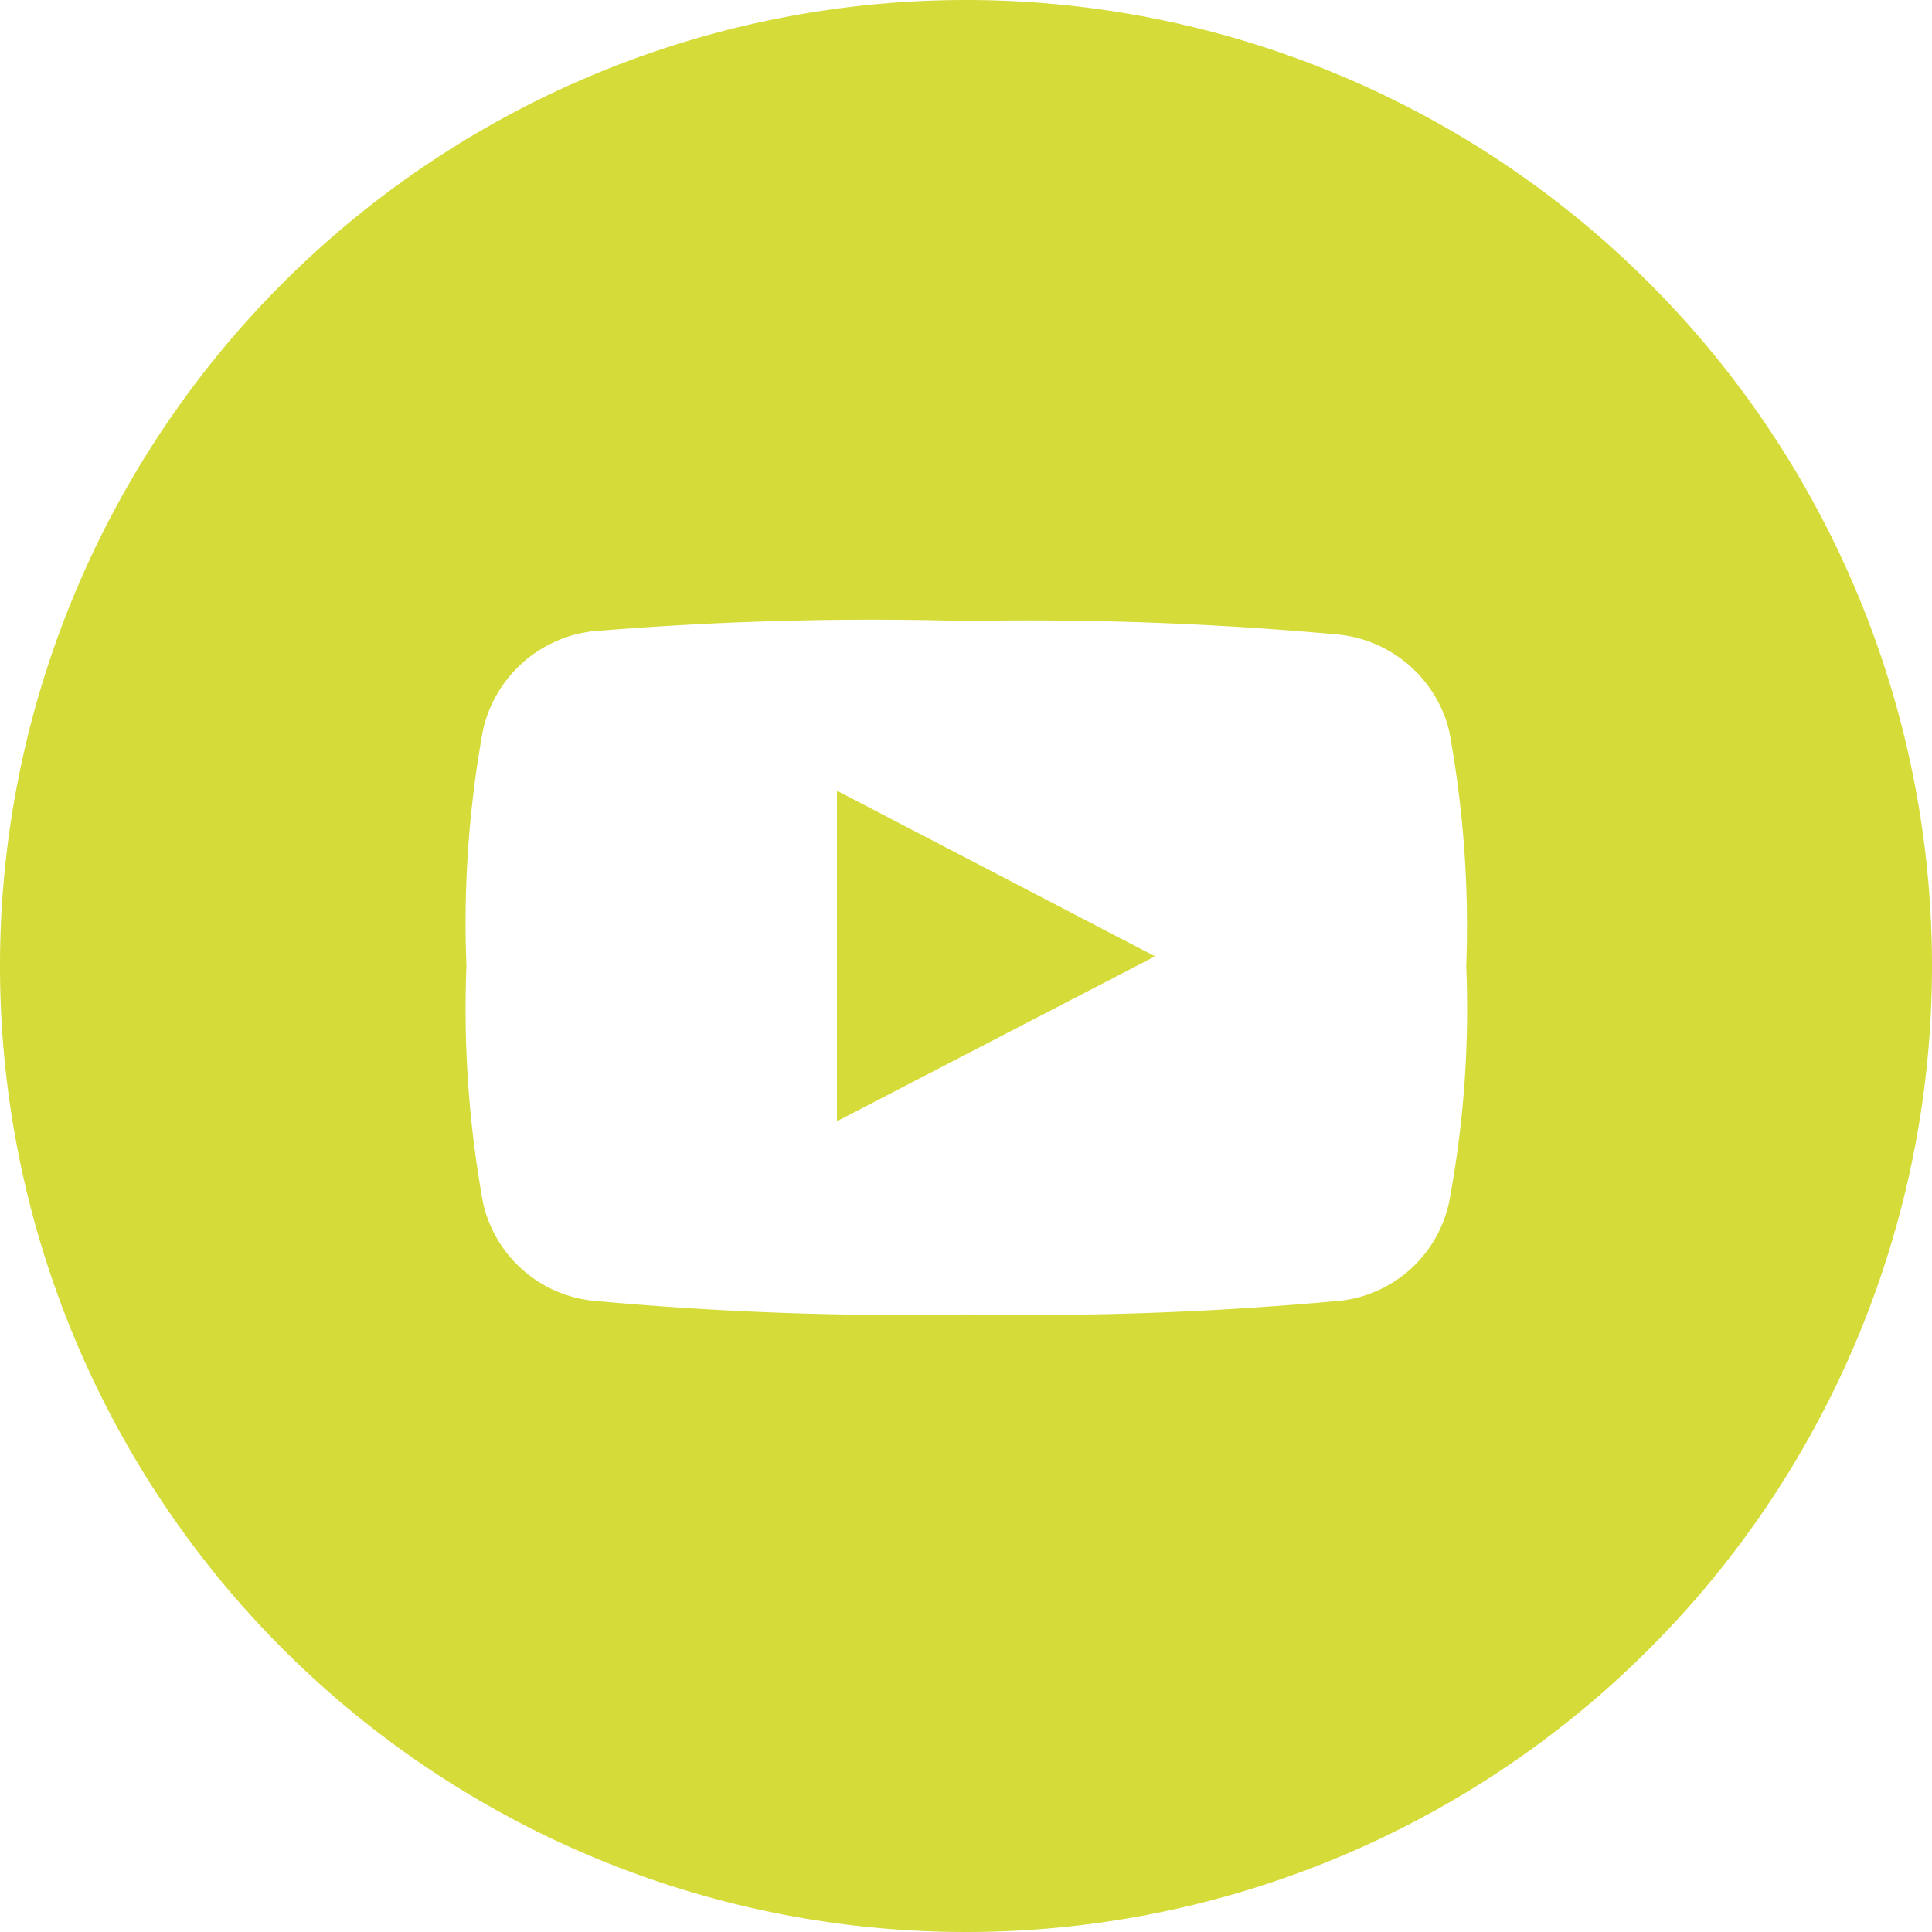 <svg xmlns="http://www.w3.org/2000/svg" viewBox="0 0 28 28"><defs><style>.cls-1{fill:#d5db38;fill-rule:evenodd;}</style></defs><title>Shape 16</title><g id="Layer_2" data-name="Layer 2"><g id="footer"><g id="Shape_16" data-name="Shape 16"><path class="cls-1" d="M12.13,16.25l4.61-2.39-4.61-2.4ZM14,0A14,14,0,1,0,28,14,14,14,0,0,0,14,0Zm7,17.43a1.82,1.82,0,0,1-1.56,1.42,49.19,49.19,0,0,1-5.43.2,49.19,49.19,0,0,1-5.43-.2A1.83,1.83,0,0,1,7,17.43,15.72,15.72,0,0,1,6.76,14,15.59,15.59,0,0,1,7,10.58,1.85,1.85,0,0,1,8.58,9.15,48.92,48.92,0,0,1,14,9a49.19,49.19,0,0,1,5.43.2A1.85,1.85,0,0,1,21,10.58,15.59,15.59,0,0,1,21.25,14,15.13,15.13,0,0,1,21,17.43Z"/></g></g></g></svg>